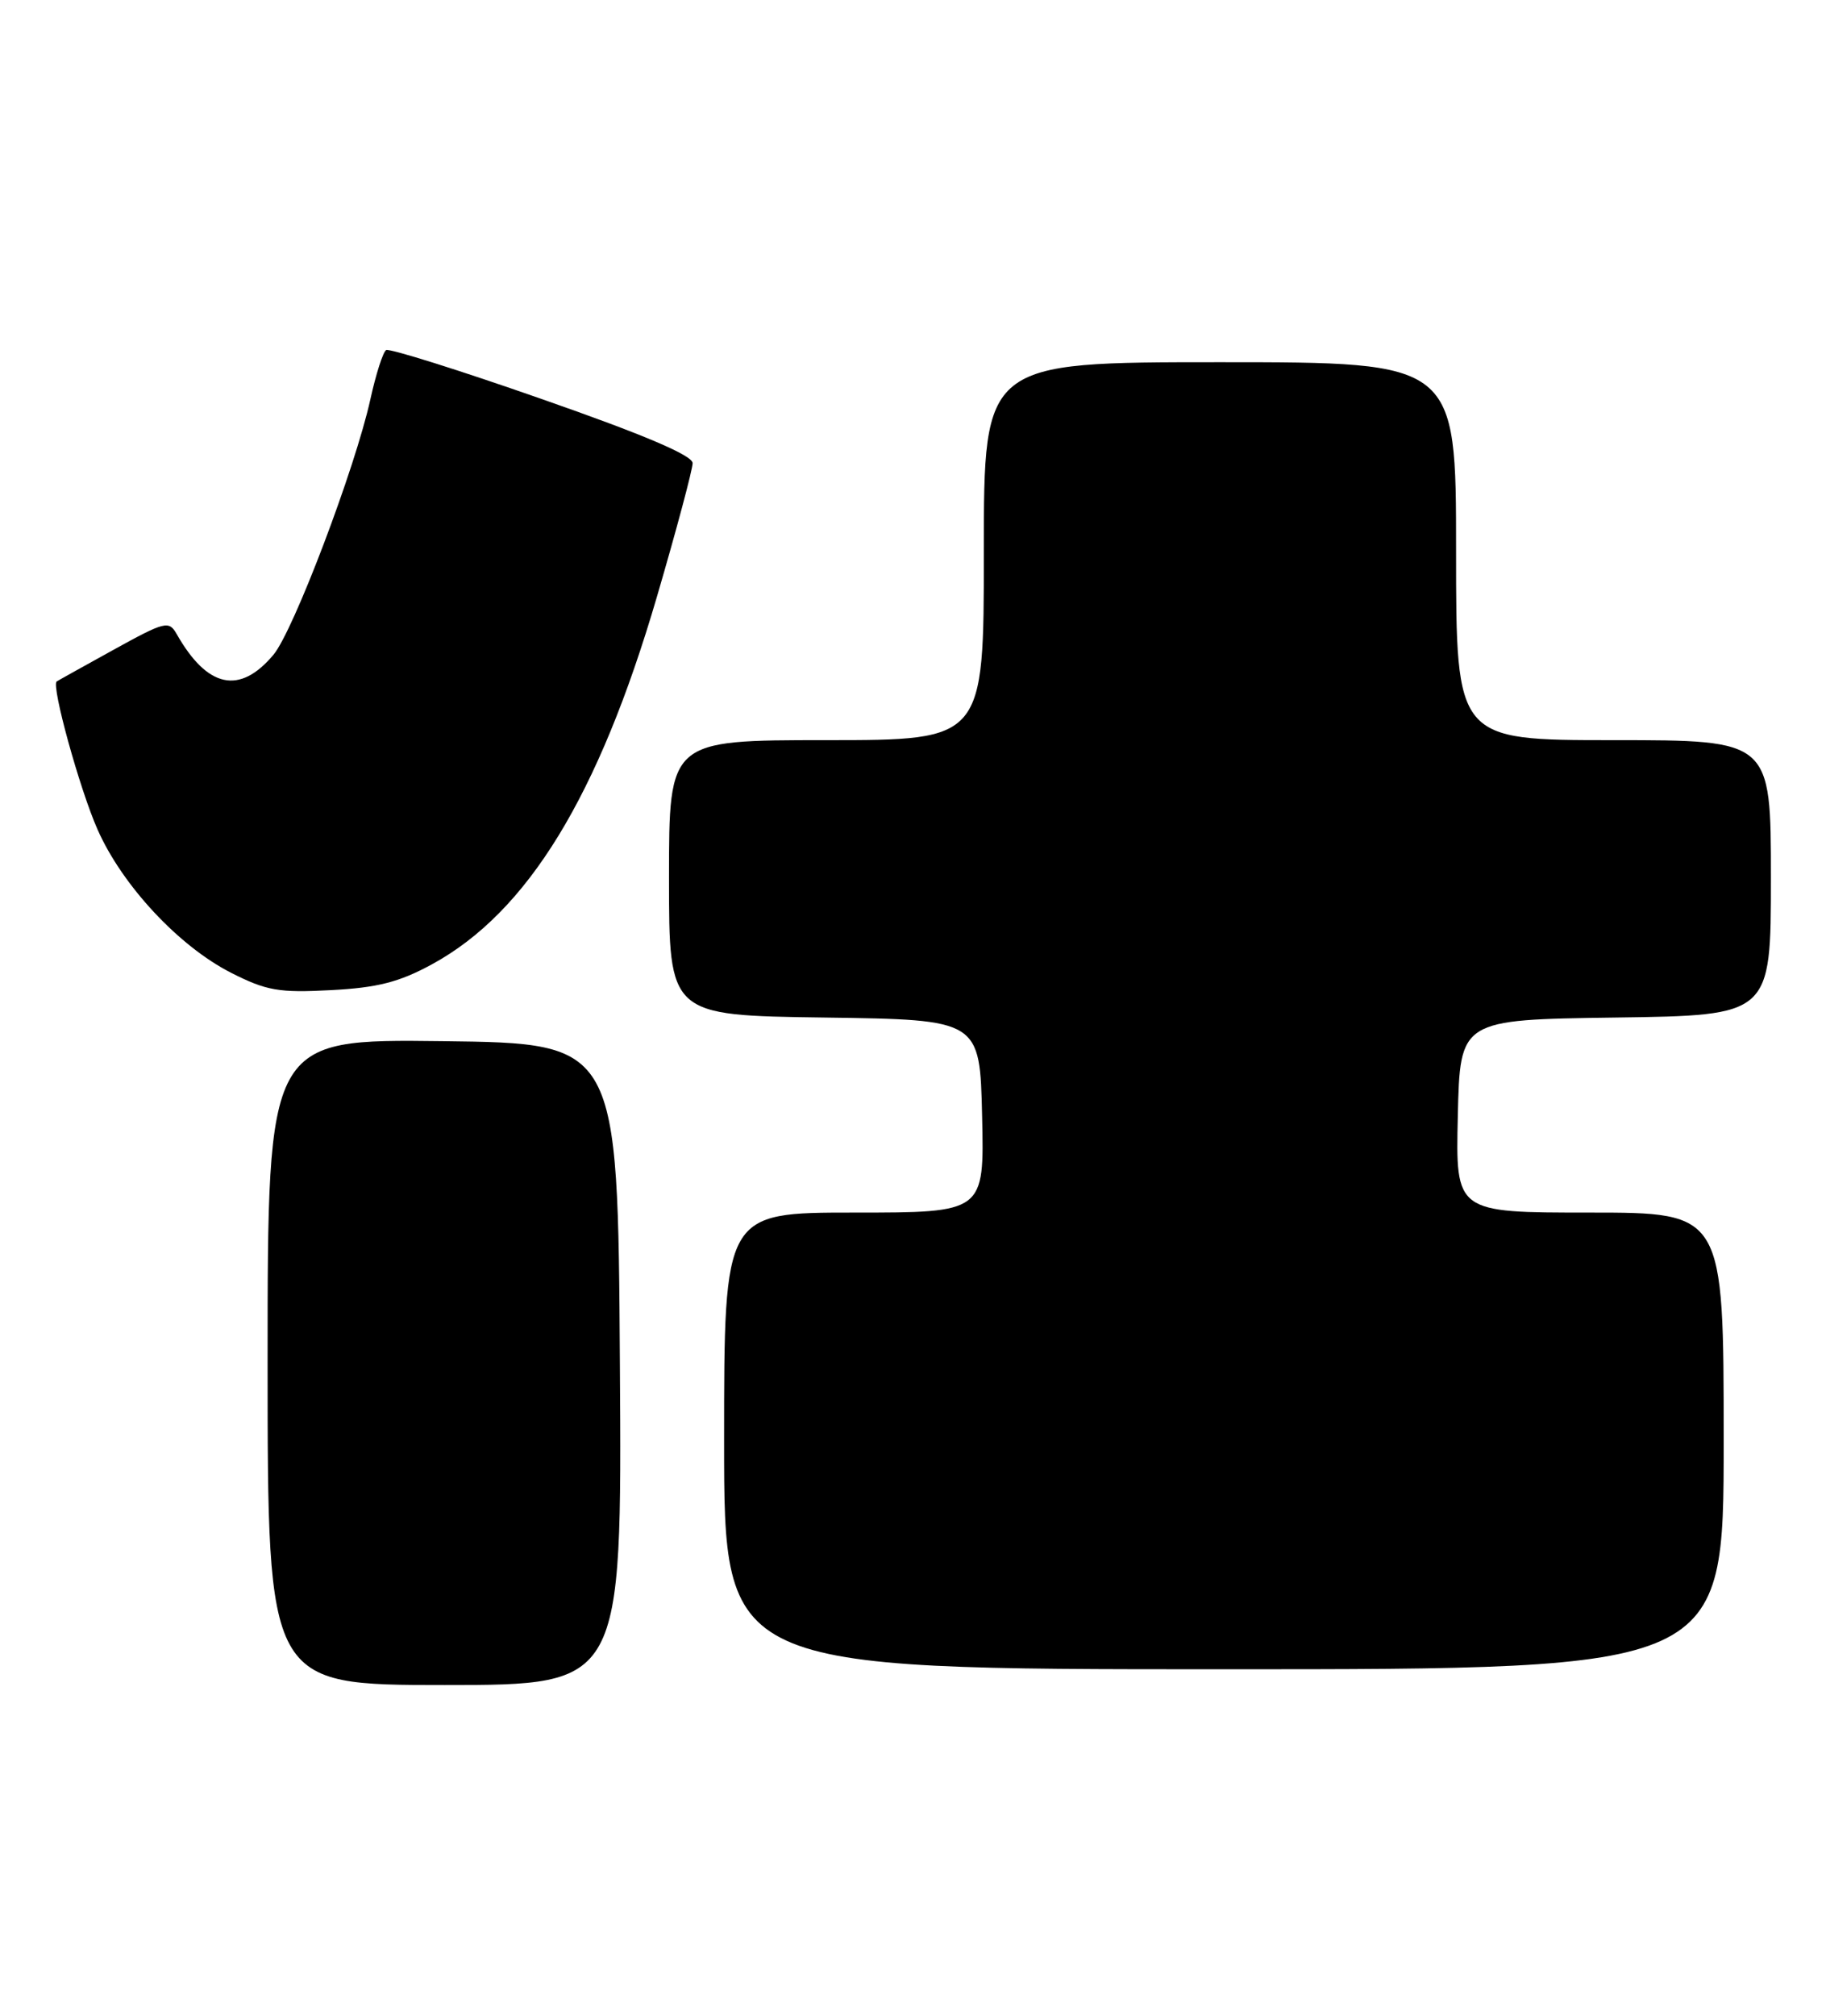<?xml version="1.0" encoding="UTF-8" standalone="no"?>
<!DOCTYPE svg PUBLIC "-//W3C//DTD SVG 1.1//EN" "http://www.w3.org/Graphics/SVG/1.1/DTD/svg11.dtd" >
<svg xmlns="http://www.w3.org/2000/svg" xmlns:xlink="http://www.w3.org/1999/xlink" version="1.1" viewBox="0 0 232 256">
 <g >
 <path fill="currentColor"
d=" M 78.76 173.25 C 78.50 132.50 78.50 132.50 56.25 132.23 C 34.00 131.96 34.00 131.96 34.00 172.98 C 34.00 214.00 34.00 214.00 56.51 214.00 C 79.02 214.00 79.02 214.00 78.76 173.25 Z  M 219.00 183.00 C 219.00 154.00 219.00 154.00 201.97 154.00 C 184.94 154.00 184.94 154.00 185.22 141.75 C 185.50 129.50 185.50 129.50 205.25 129.23 C 225.00 128.96 225.00 128.96 225.00 111.48 C 225.00 94.00 225.00 94.00 205.00 94.00 C 185.00 94.00 185.00 94.00 185.00 70.00 C 185.00 46.00 185.00 46.00 155.00 46.00 C 125.00 46.00 125.00 46.00 125.00 70.00 C 125.00 94.00 125.00 94.00 105.00 94.00 C 85.00 94.00 85.00 94.00 85.00 111.48 C 85.00 128.96 85.00 128.96 104.75 129.23 C 124.50 129.50 124.50 129.50 124.78 141.75 C 125.06 154.00 125.06 154.00 108.53 154.00 C 92.00 154.00 92.00 154.00 92.00 183.00 C 92.00 212.00 92.00 212.00 155.50 212.00 C 219.00 212.00 219.00 212.00 219.00 183.00 Z  M 54.88 122.47 C 67.03 115.86 76.06 101.10 83.46 75.80 C 85.96 67.26 88.00 59.61 88.00 58.82 C 88.00 57.84 81.81 55.21 68.89 50.70 C 58.38 47.02 49.46 44.22 49.06 44.46 C 48.66 44.71 47.76 47.52 47.06 50.70 C 45.13 59.46 37.28 80.15 34.74 83.16 C 30.45 88.27 26.35 87.39 22.45 80.53 C 21.46 78.79 20.98 78.91 14.45 82.51 C 10.63 84.62 7.37 86.43 7.20 86.55 C 6.49 87.06 10.12 100.22 12.39 105.34 C 15.53 112.46 22.73 120.17 29.35 123.54 C 33.86 125.83 35.43 126.10 42.04 125.75 C 47.96 125.44 50.71 124.74 54.88 122.47 Z "/>
</g>
</svg>